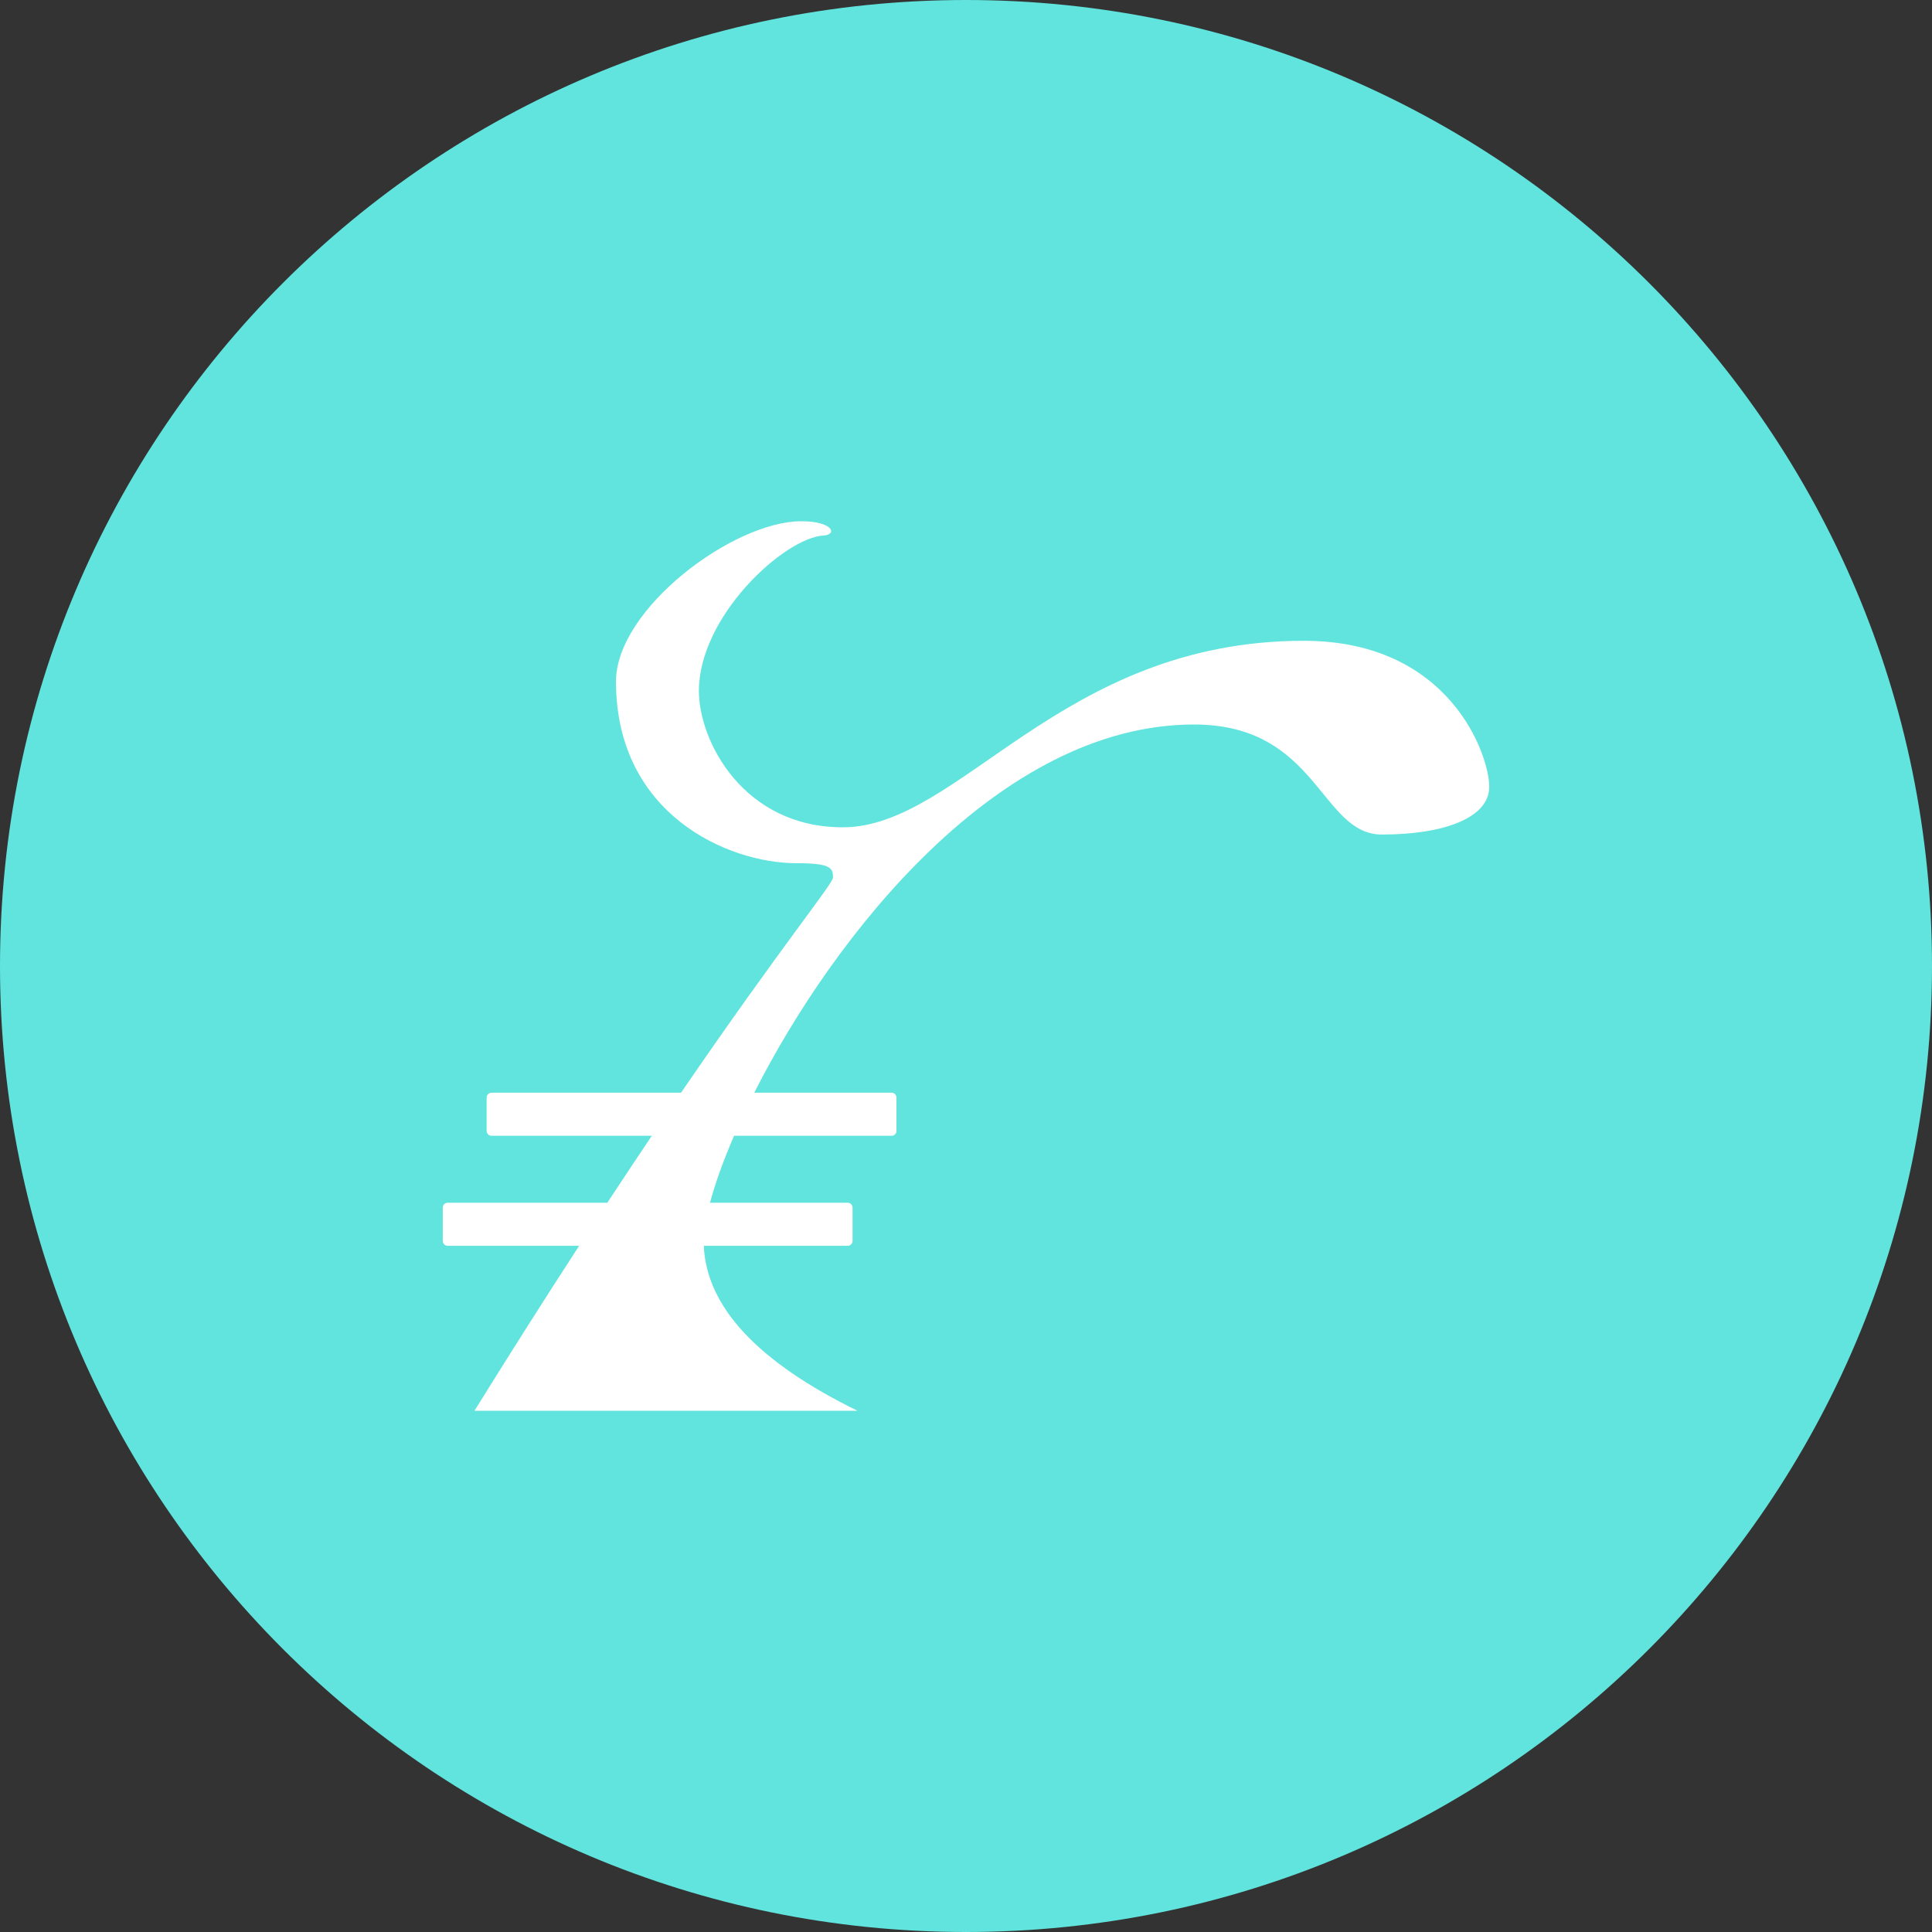 <svg viewBox="0 0 24 24" fill="none" xmlns="http://www.w3.org/2000/svg">
<rect x="0" y="0" width="24" height="24" fill="#333333" stroke="none"/>
<g clip-path="url(#clip0_1265_20948)">
<path d="M12 24C18.627 24 24 18.627 24 12C24 5.373 18.627 0 12 0C5.373 0 0 5.373 0 12C0 18.627 5.373 24 12 24Z" fill="#60E4DD"/>
<path fill-rule="evenodd" clip-rule="evenodd" d="M7.544 14.941C7.739 14.645 7.923 14.368 8.097 14.109H6.106C6.09 14.109 6.074 14.102 6.063 14.091C6.052 14.08 6.045 14.064 6.045 14.048V13.635C6.045 13.602 6.073 13.574 6.106 13.574H8.46C9.719 11.736 10.348 10.978 10.348 10.901C10.348 10.782 10.322 10.723 9.893 10.723C9.046 10.723 7.652 10.118 7.652 8.465C7.652 7.566 9.106 6.475 9.954 6.475C10.348 6.475 10.409 6.642 10.227 6.653C9.743 6.683 8.682 7.652 8.682 8.584C8.682 9.208 9.236 10.277 10.469 10.277C11.927 10.277 13.171 7.96 16.197 7.96C18.015 7.96 18.5 9.383 18.5 9.773C18.5 10.162 17.933 10.367 17.167 10.367C16.401 10.367 16.372 9 14.833 9C12.417 9 10.359 11.617 9.37 13.574H11.076C11.11 13.574 11.136 13.602 11.136 13.635V14.048C11.136 14.056 11.135 14.064 11.132 14.072C11.129 14.079 11.124 14.086 11.119 14.091C11.113 14.097 11.106 14.102 11.099 14.105C11.092 14.108 11.084 14.109 11.076 14.109H9.119C8.984 14.421 8.883 14.704 8.82 14.941H10.53C10.563 14.941 10.591 14.967 10.591 15.001V15.415C10.591 15.431 10.584 15.447 10.573 15.458C10.562 15.469 10.546 15.476 10.53 15.476H8.743C8.775 16.233 9.411 16.917 10.652 17.525H5.894C6.32 16.838 6.754 16.154 7.194 15.476H5.561C5.553 15.476 5.545 15.474 5.538 15.471C5.53 15.468 5.524 15.464 5.518 15.458C5.512 15.453 5.508 15.446 5.505 15.438C5.502 15.431 5.5 15.423 5.5 15.415V15.001C5.5 14.968 5.527 14.941 5.56 14.941H7.544Z" fill="white"/>
</g>
<defs>
<clipPath id="clip0_1265_20948">
<rect width="24" height="24" fill="white"/>
</clipPath>
</defs>
</svg>